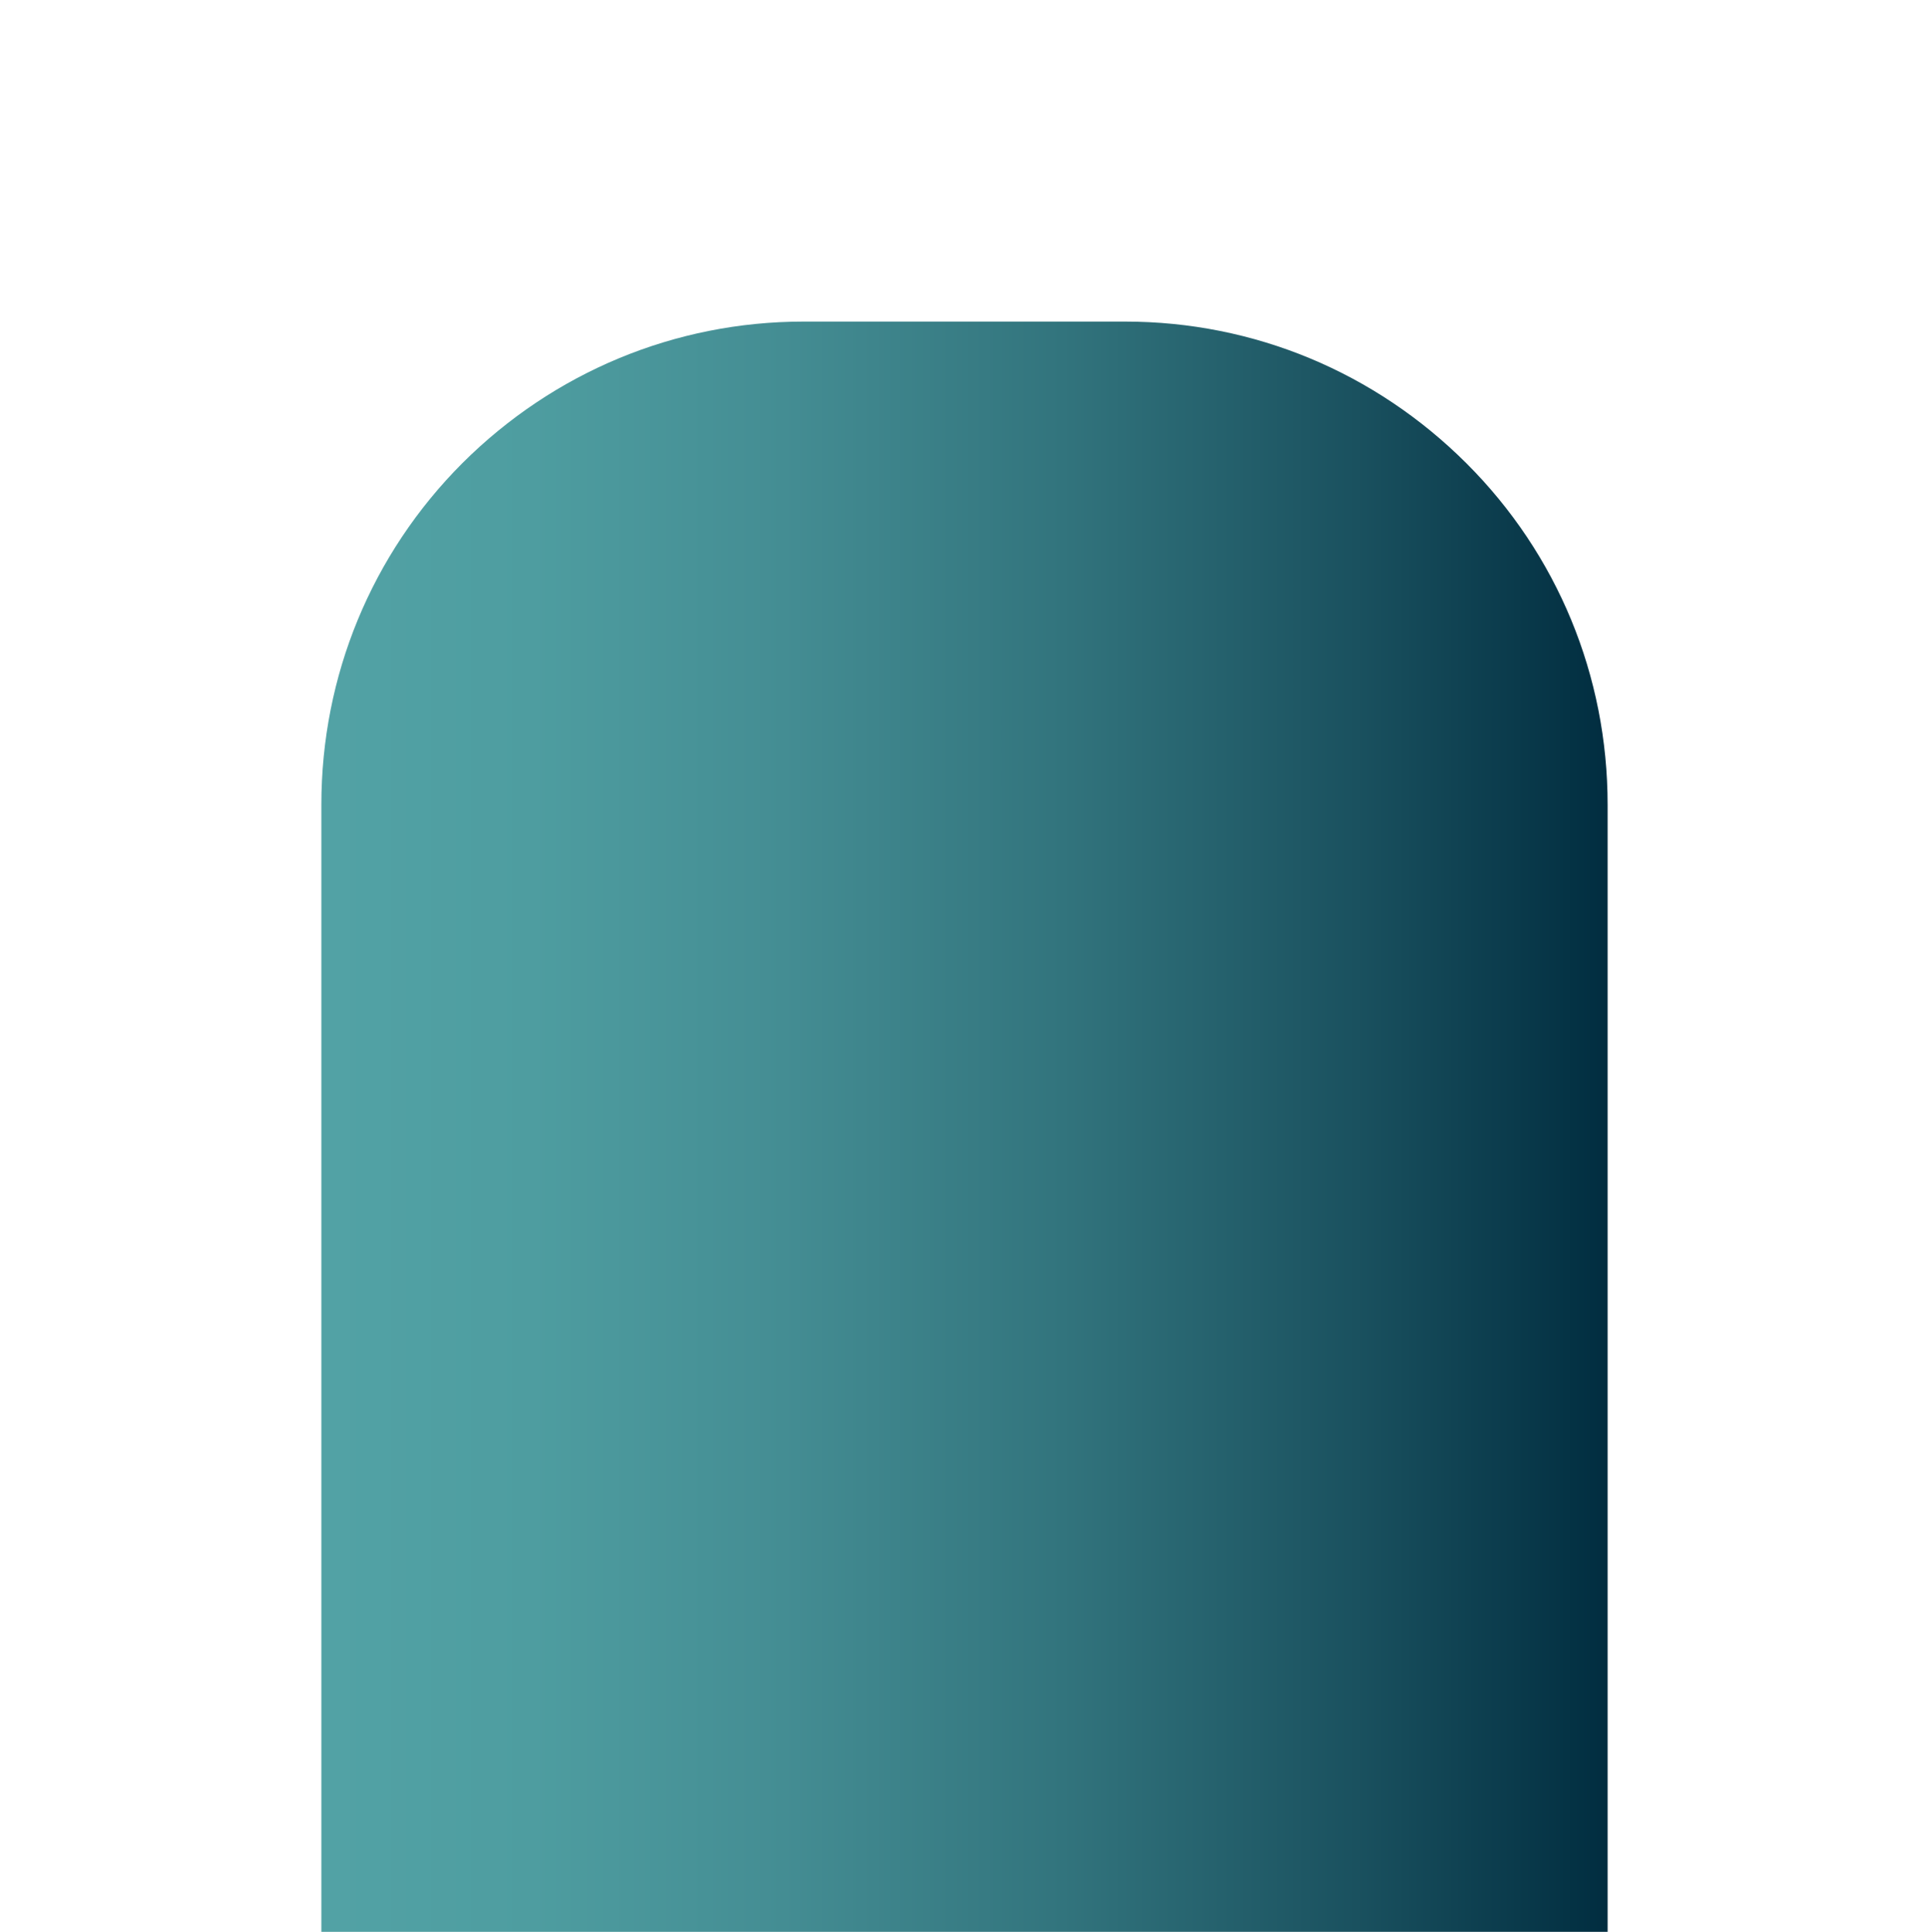<?xml version="1.0" encoding="UTF-8"?>
<svg xmlns="http://www.w3.org/2000/svg" xmlns:xlink="http://www.w3.org/1999/xlink" contentScriptType="text/ecmascript" width="100%" baseProfile="tiny" zoomAndPan="magnify" contentStyleType="text/css" viewBox="31.973 -43.914 99.86 100.011" height="100%" preserveAspectRatio="xMidYMid meet" version="1.1">
    <g transform="scale(1,1.002)">
        <linearGradient x1="-571.611" gradientTransform="matrix(8.322 0 0 8.347 4806.007 -15617.54)" y1="1872.8" x2="-563.61" gradientUnits="userSpaceOnUse" y2="1872.8" xlink:type="simple" xlink:actuate="onLoad" id="XMLID_2_" xlink:show="other">
            <stop stop-color="#52a2a5" offset="0"/>
            <stop stop-color="#4e9da0" offset="0.157"/>
            <stop stop-color="#448d93" offset="0.353"/>
            <stop stop-color="#32747d" offset="0.57"/>
            <stop stop-color="#1a515f" offset="0.799"/>
            <stop stop-color="#002c3f" offset="1"/>
        </linearGradient>
        <path fill="url(#XMLID_2_)" d="M 107.88 -19.894 C 103.16 -24.594 96.894 -27.211 90.212 -27.211 L 73.575 -27.211 C 66.912 -27.211 60.626 -24.594 55.907 -19.894 C 51.207 -15.194 48.609 -8.909 48.609 -2.246 L 48.609 55.994 L 115.196 55.994 L 115.196 -2.246 C 115.196 -8.909 112.599 -15.194 107.88 -19.894 z "/>
        <rect x="31.973" width="99.86" fill="none" y="-43.848" height="99.861"/>
    </g>
</svg>

